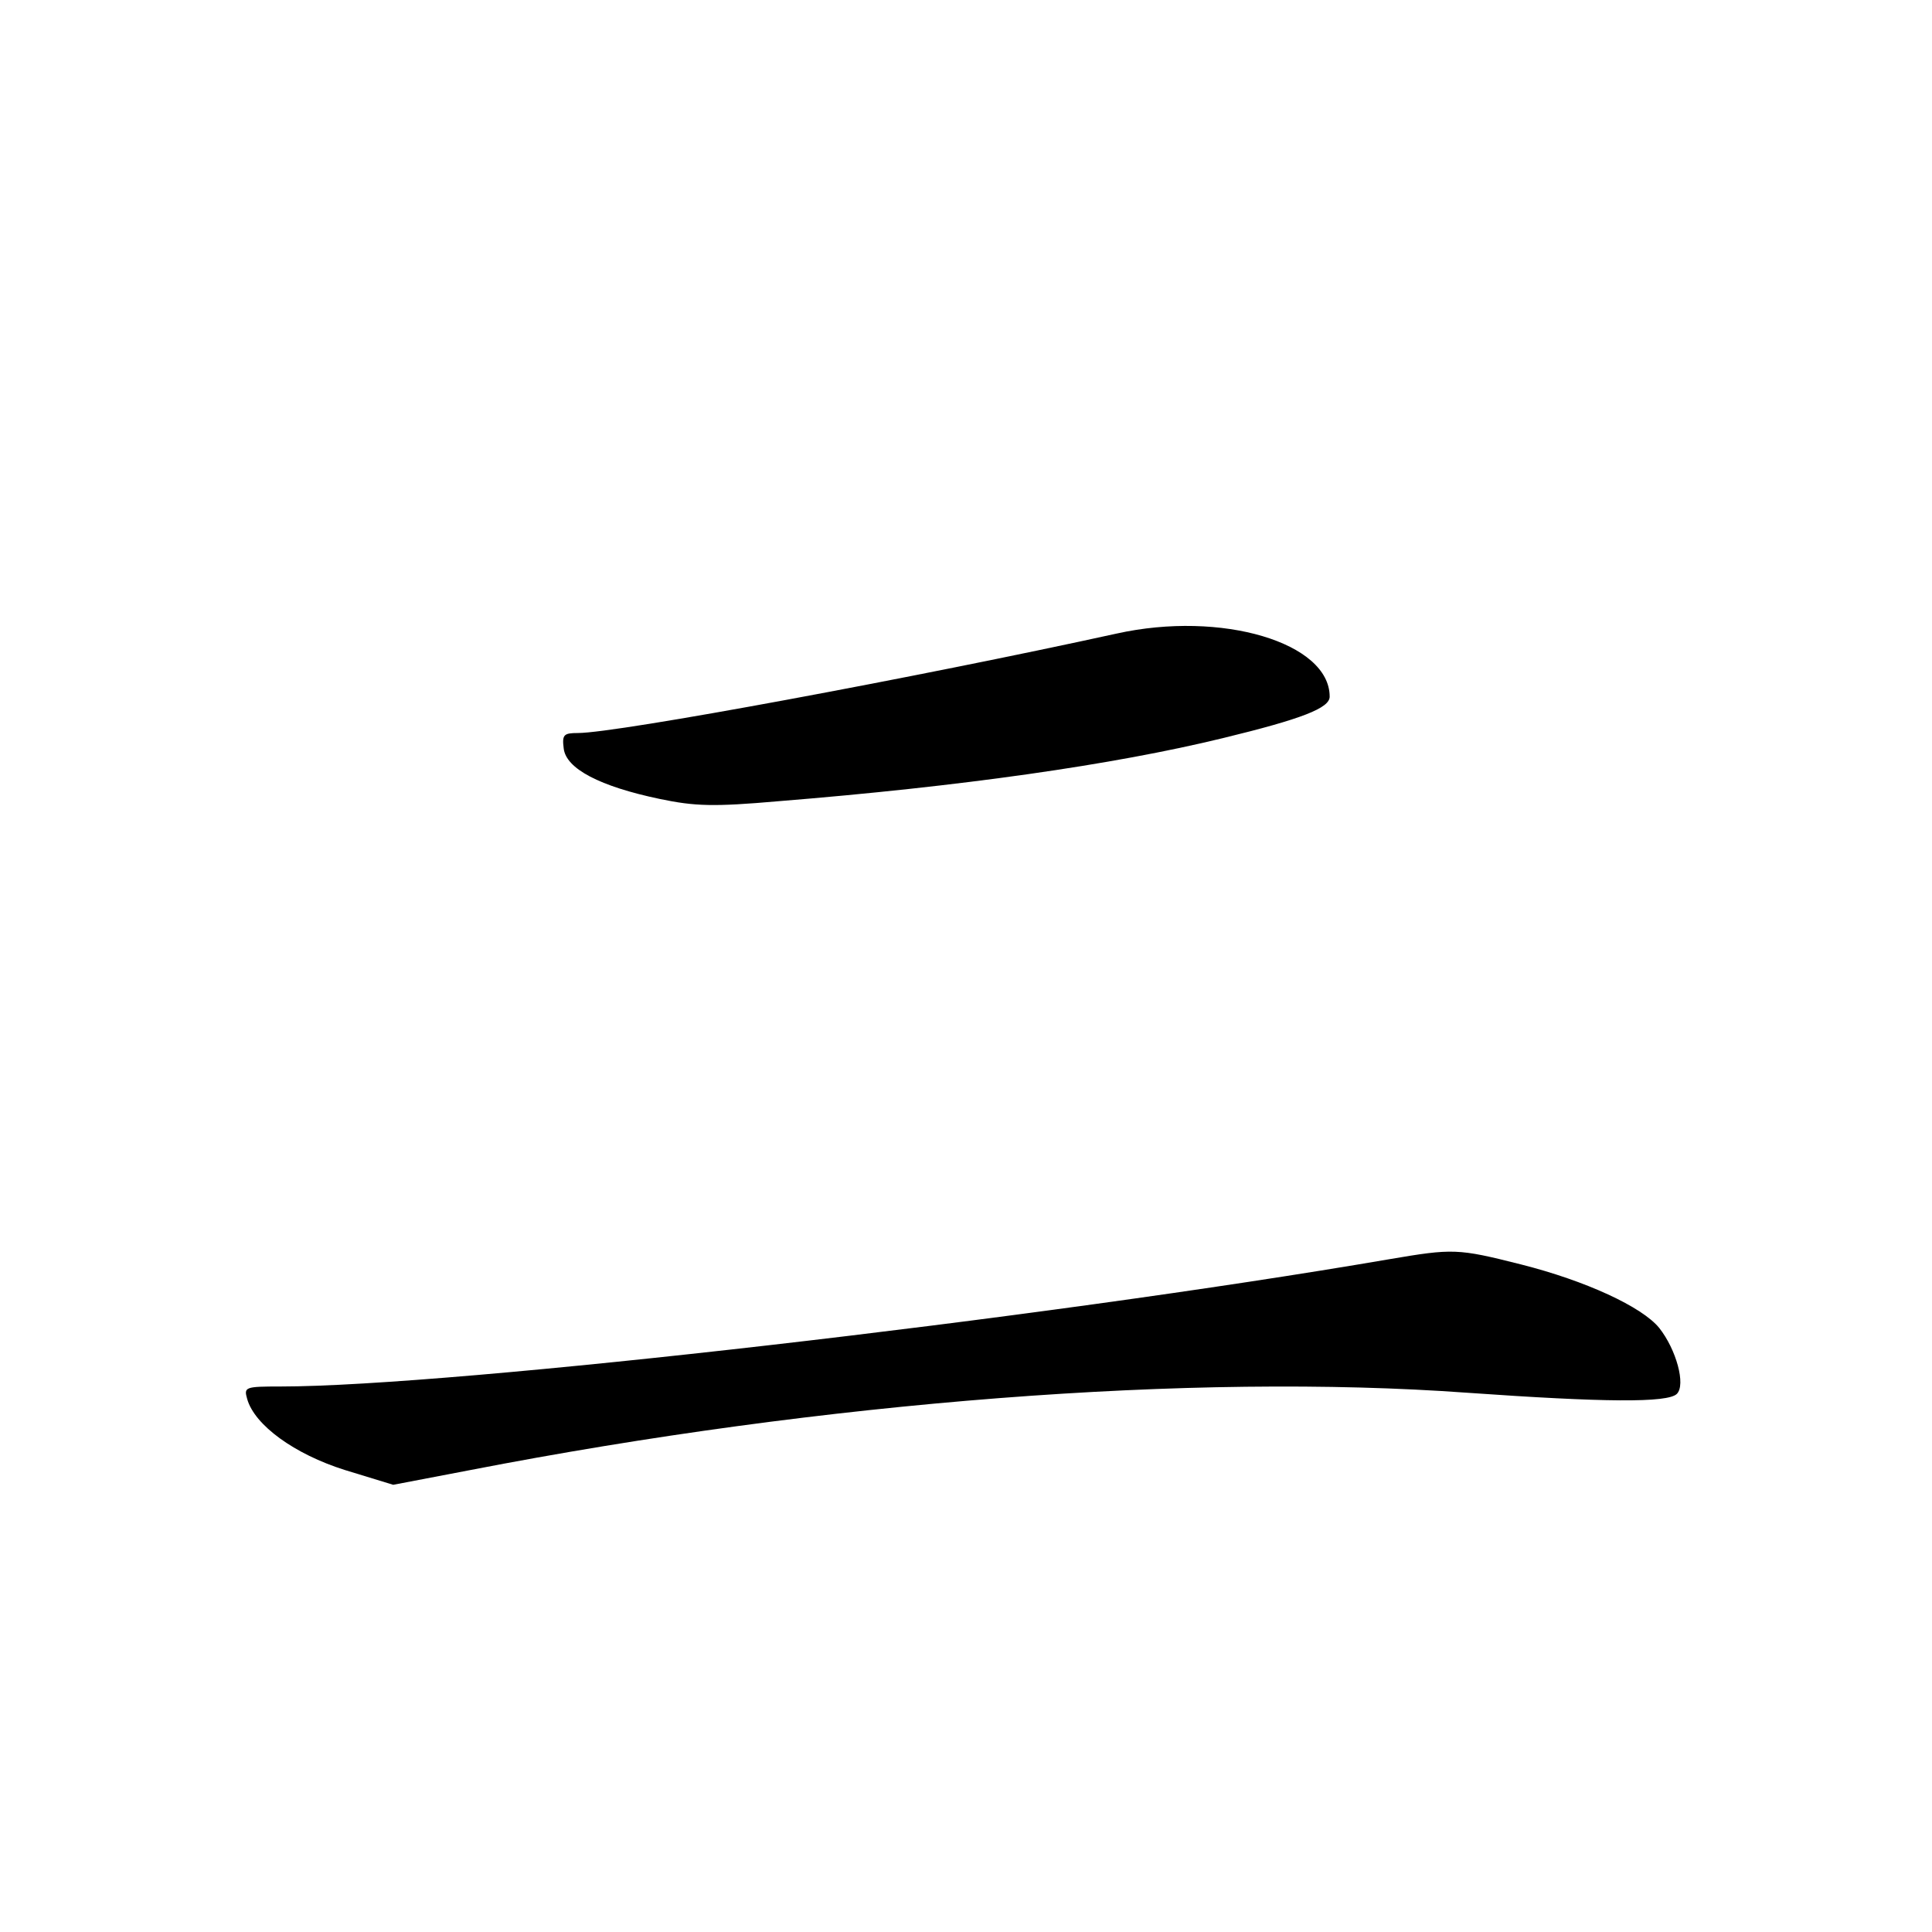 <?xml version="1.0" standalone="no"?>
<!DOCTYPE svg PUBLIC "-//W3C//DTD SVG 20010904//EN"
 "http://www.w3.org/TR/2001/REC-SVG-20010904/DTD/svg10.dtd">
<svg version="1.0" xmlns="http://www.w3.org/2000/svg"
 width="340pt" height="340pt" viewBox="0 0 340 340"
 preserveAspectRatio="xMidYMid meet">
<g transform="translate(0,340) scale(0.1,-0.1)"
fill="#000000" stroke="none">
<path d="M1965 2285 c-351 -77 -879 -175 -948 -175 -25 0 -28 -3 -25 -27 4
-36 64 -67 169 -89 62 -13 95 -14 209 -4 322 26 589 64 782 111 140 34 188 53
188 73 0 95 -190 152 -375 111z"/>
<path d="M2445 1184 c-612 -105 -1649 -224 -1951 -224 -63 0 -65 -1 -59 -22
13 -46 83 -97 172 -125 l85 -26 136 26 c624 121 1271 171 1754 136 241 -17
353 -18 369 -2 16 16 -1 78 -31 116 -30 37 -129 83 -244 112 -111 28 -119 28
-231 9z"/>
</g>
</svg>
